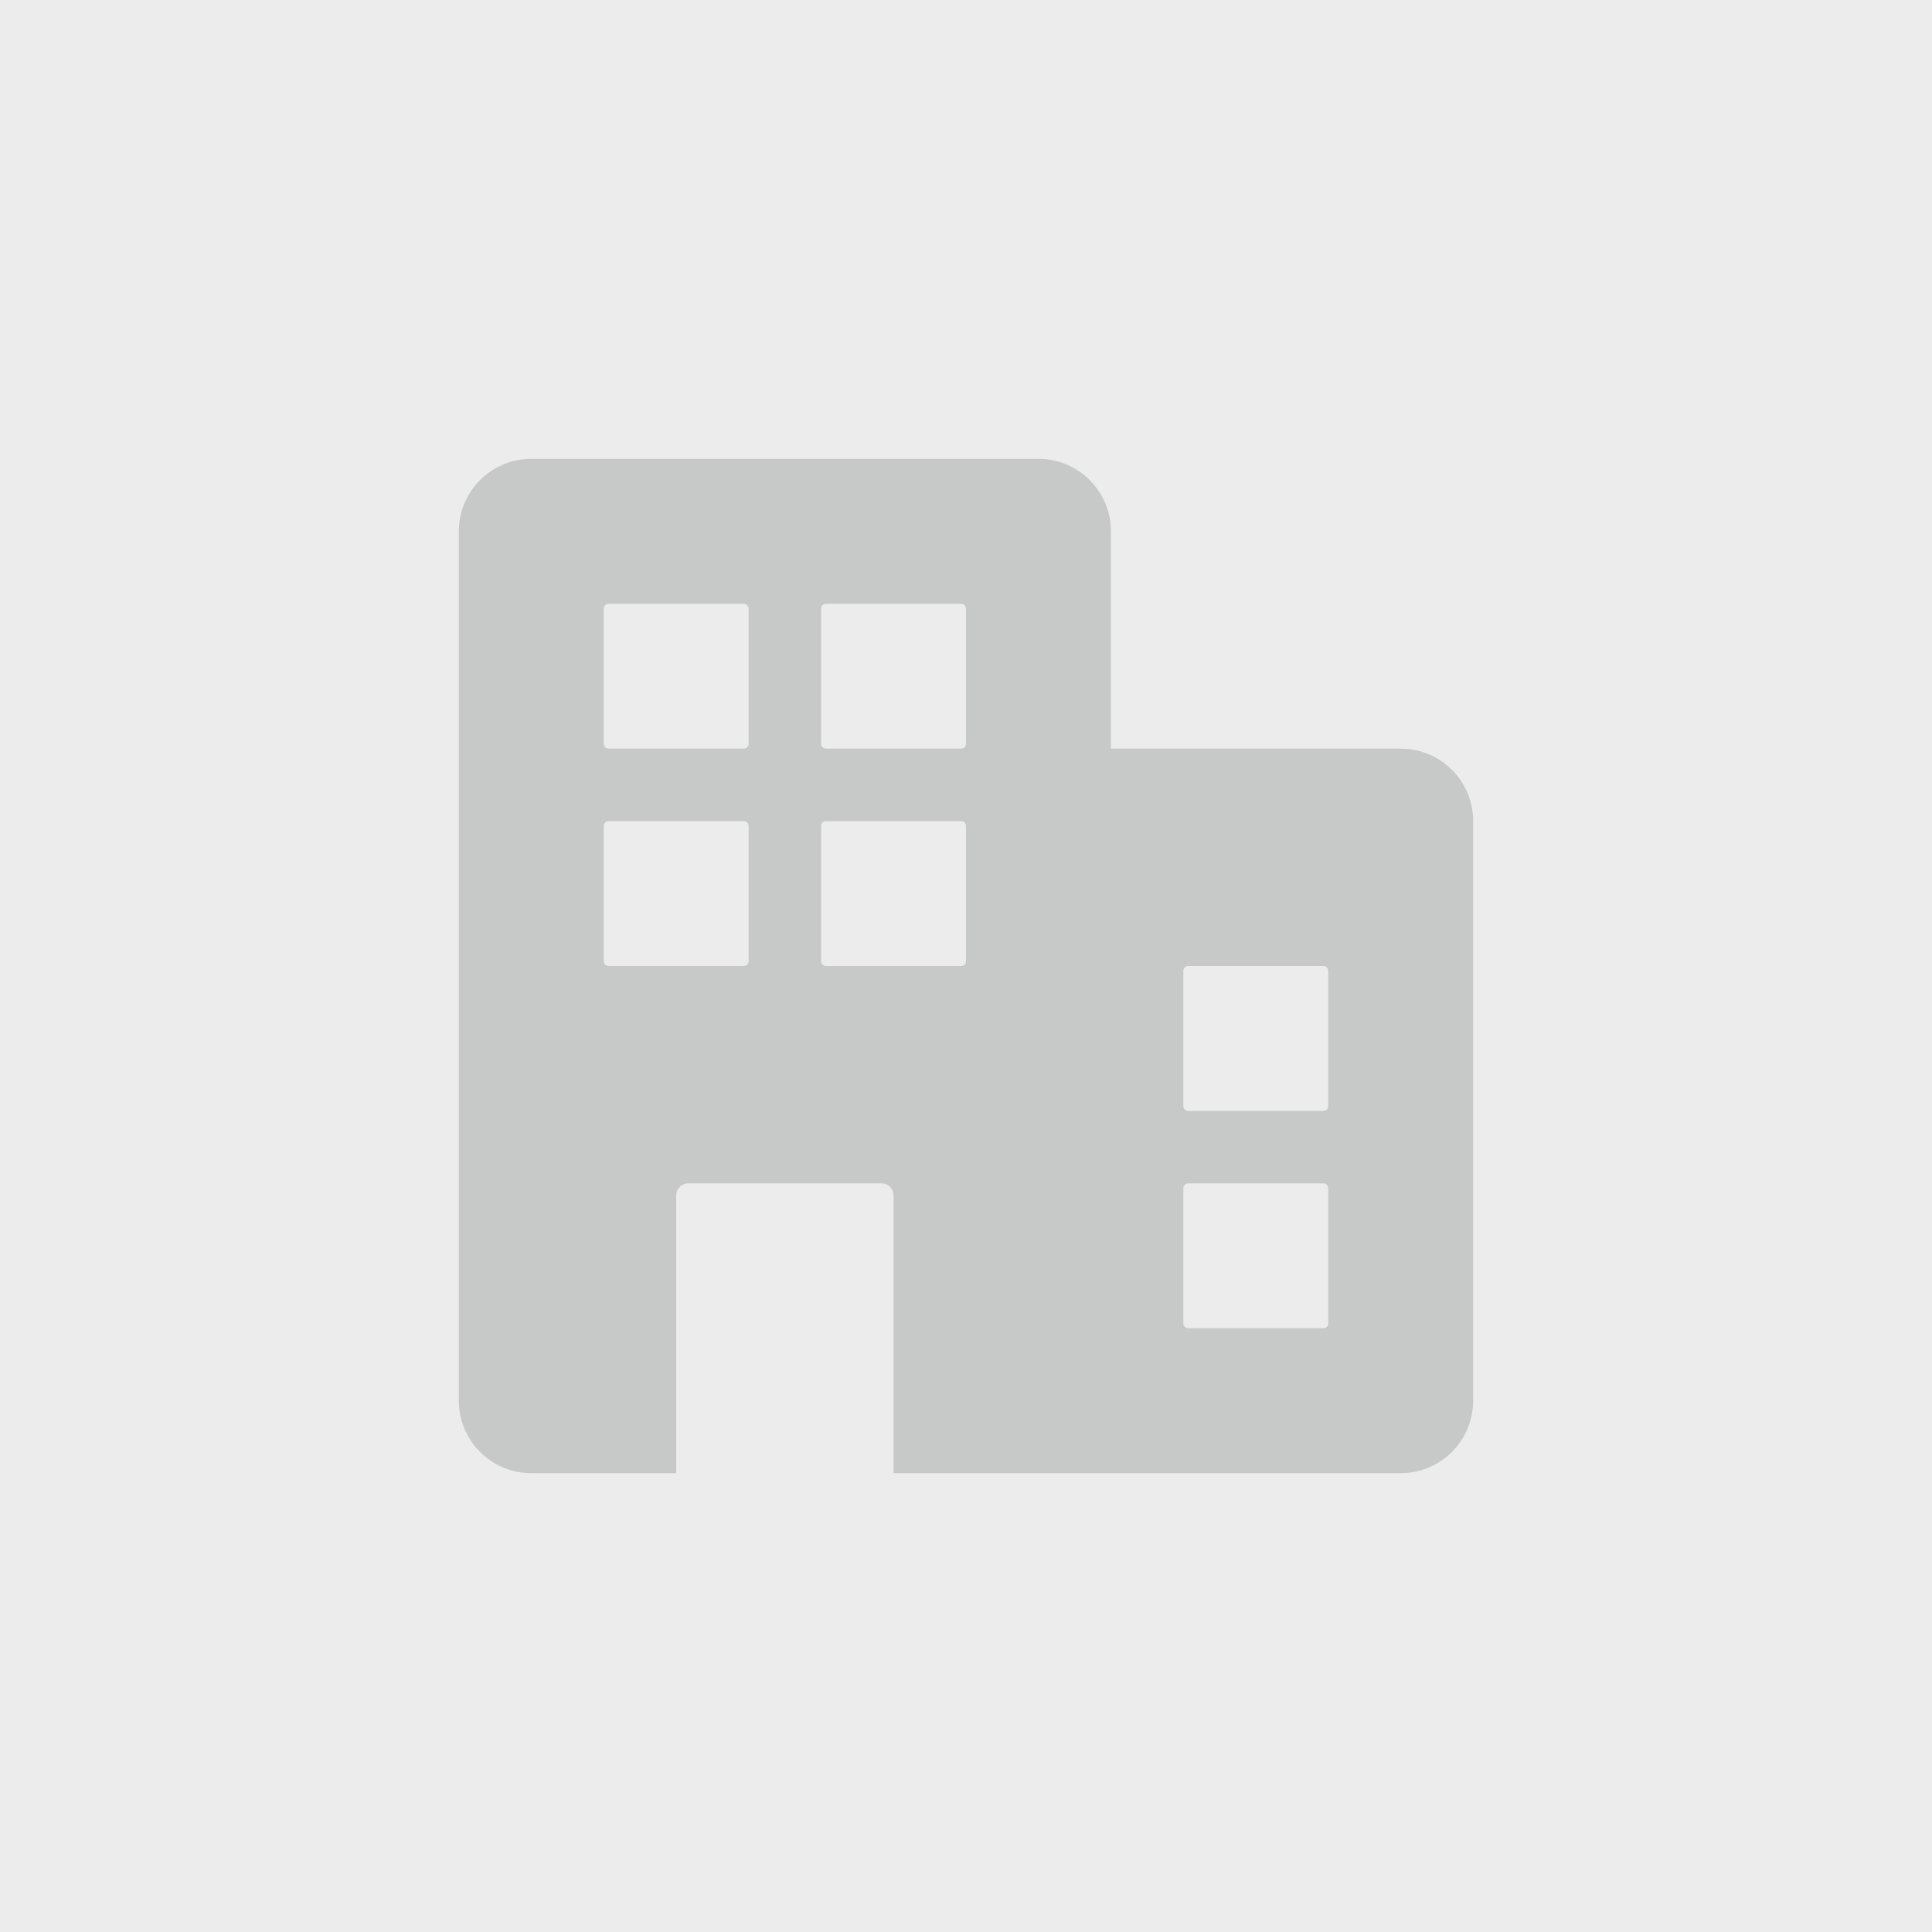 <svg xmlns="http://www.w3.org/2000/svg" width="80" height="80" viewBox="0 0 80 80">
    <g fill="none" fill-rule="evenodd">
        <g fill="#353E3A" fill-rule="nonzero">
            <g>
                <path fill-opacity=".1" d="M0 0H80V80H0z" transform="translate(-11 -8) translate(11 8)"/>
                <g fill-opacity=".2">
                    <path d="M27 3c1.657 0 3 1.343 3 3v9h12c1.657 0 3 1.343 3 3v24c0 1.657-1.343 3-3 3H21V33.5c0-.276-.224-.5-.5-.5h-8c-.276 0-.5.224-.5.5V45H6c-1.657 0-3-1.343-3-3V6c0-1.657 1.343-3 3-3h21zm11.8 30h-5.6c-.11 0-.2.09-.2.2v5.6c0 .11.09.2.2.2h5.6c.11 0 .2-.09.2-.2v-5.6c0-.11-.09-.2-.2-.2zm0-9h-5.6c-.11 0-.2.09-.2.2v5.6c0 .11.09.2.2.2h5.6c.11 0 .2-.09.2-.2v-5.6c0-.11-.09-.2-.2-.2zm-24-6H9.2c-.11 0-.2.09-.2.2v5.6c0 .11.09.2.2.2h5.6c.11 0 .2-.09.2-.2v-5.6c0-.11-.09-.2-.2-.2zm9 0h-5.6c-.11 0-.2.09-.2.2v5.6c0 .11.09.2.2.2h5.6c.11 0 .2-.09.2-.2v-5.6c0-.11-.09-.2-.2-.2zm-9-9H9.2c-.11 0-.2.09-.2.2v5.6c0 .11.09.2.2.2h5.6c.11 0 .2-.09.2-.2V9.2c0-.11-.09-.2-.2-.2zm9 0h-5.6c-.11 0-.2.09-.2.2v5.6c0 .11.09.2.2.2h5.6c.11 0 .2-.09.2-.2V9.2c0-.11-.09-.2-.2-.2z" transform="translate(-11 -8) translate(11 8) translate(16 16)"/>
                </g>
            </g>
        </g>
    </g>
</svg>
